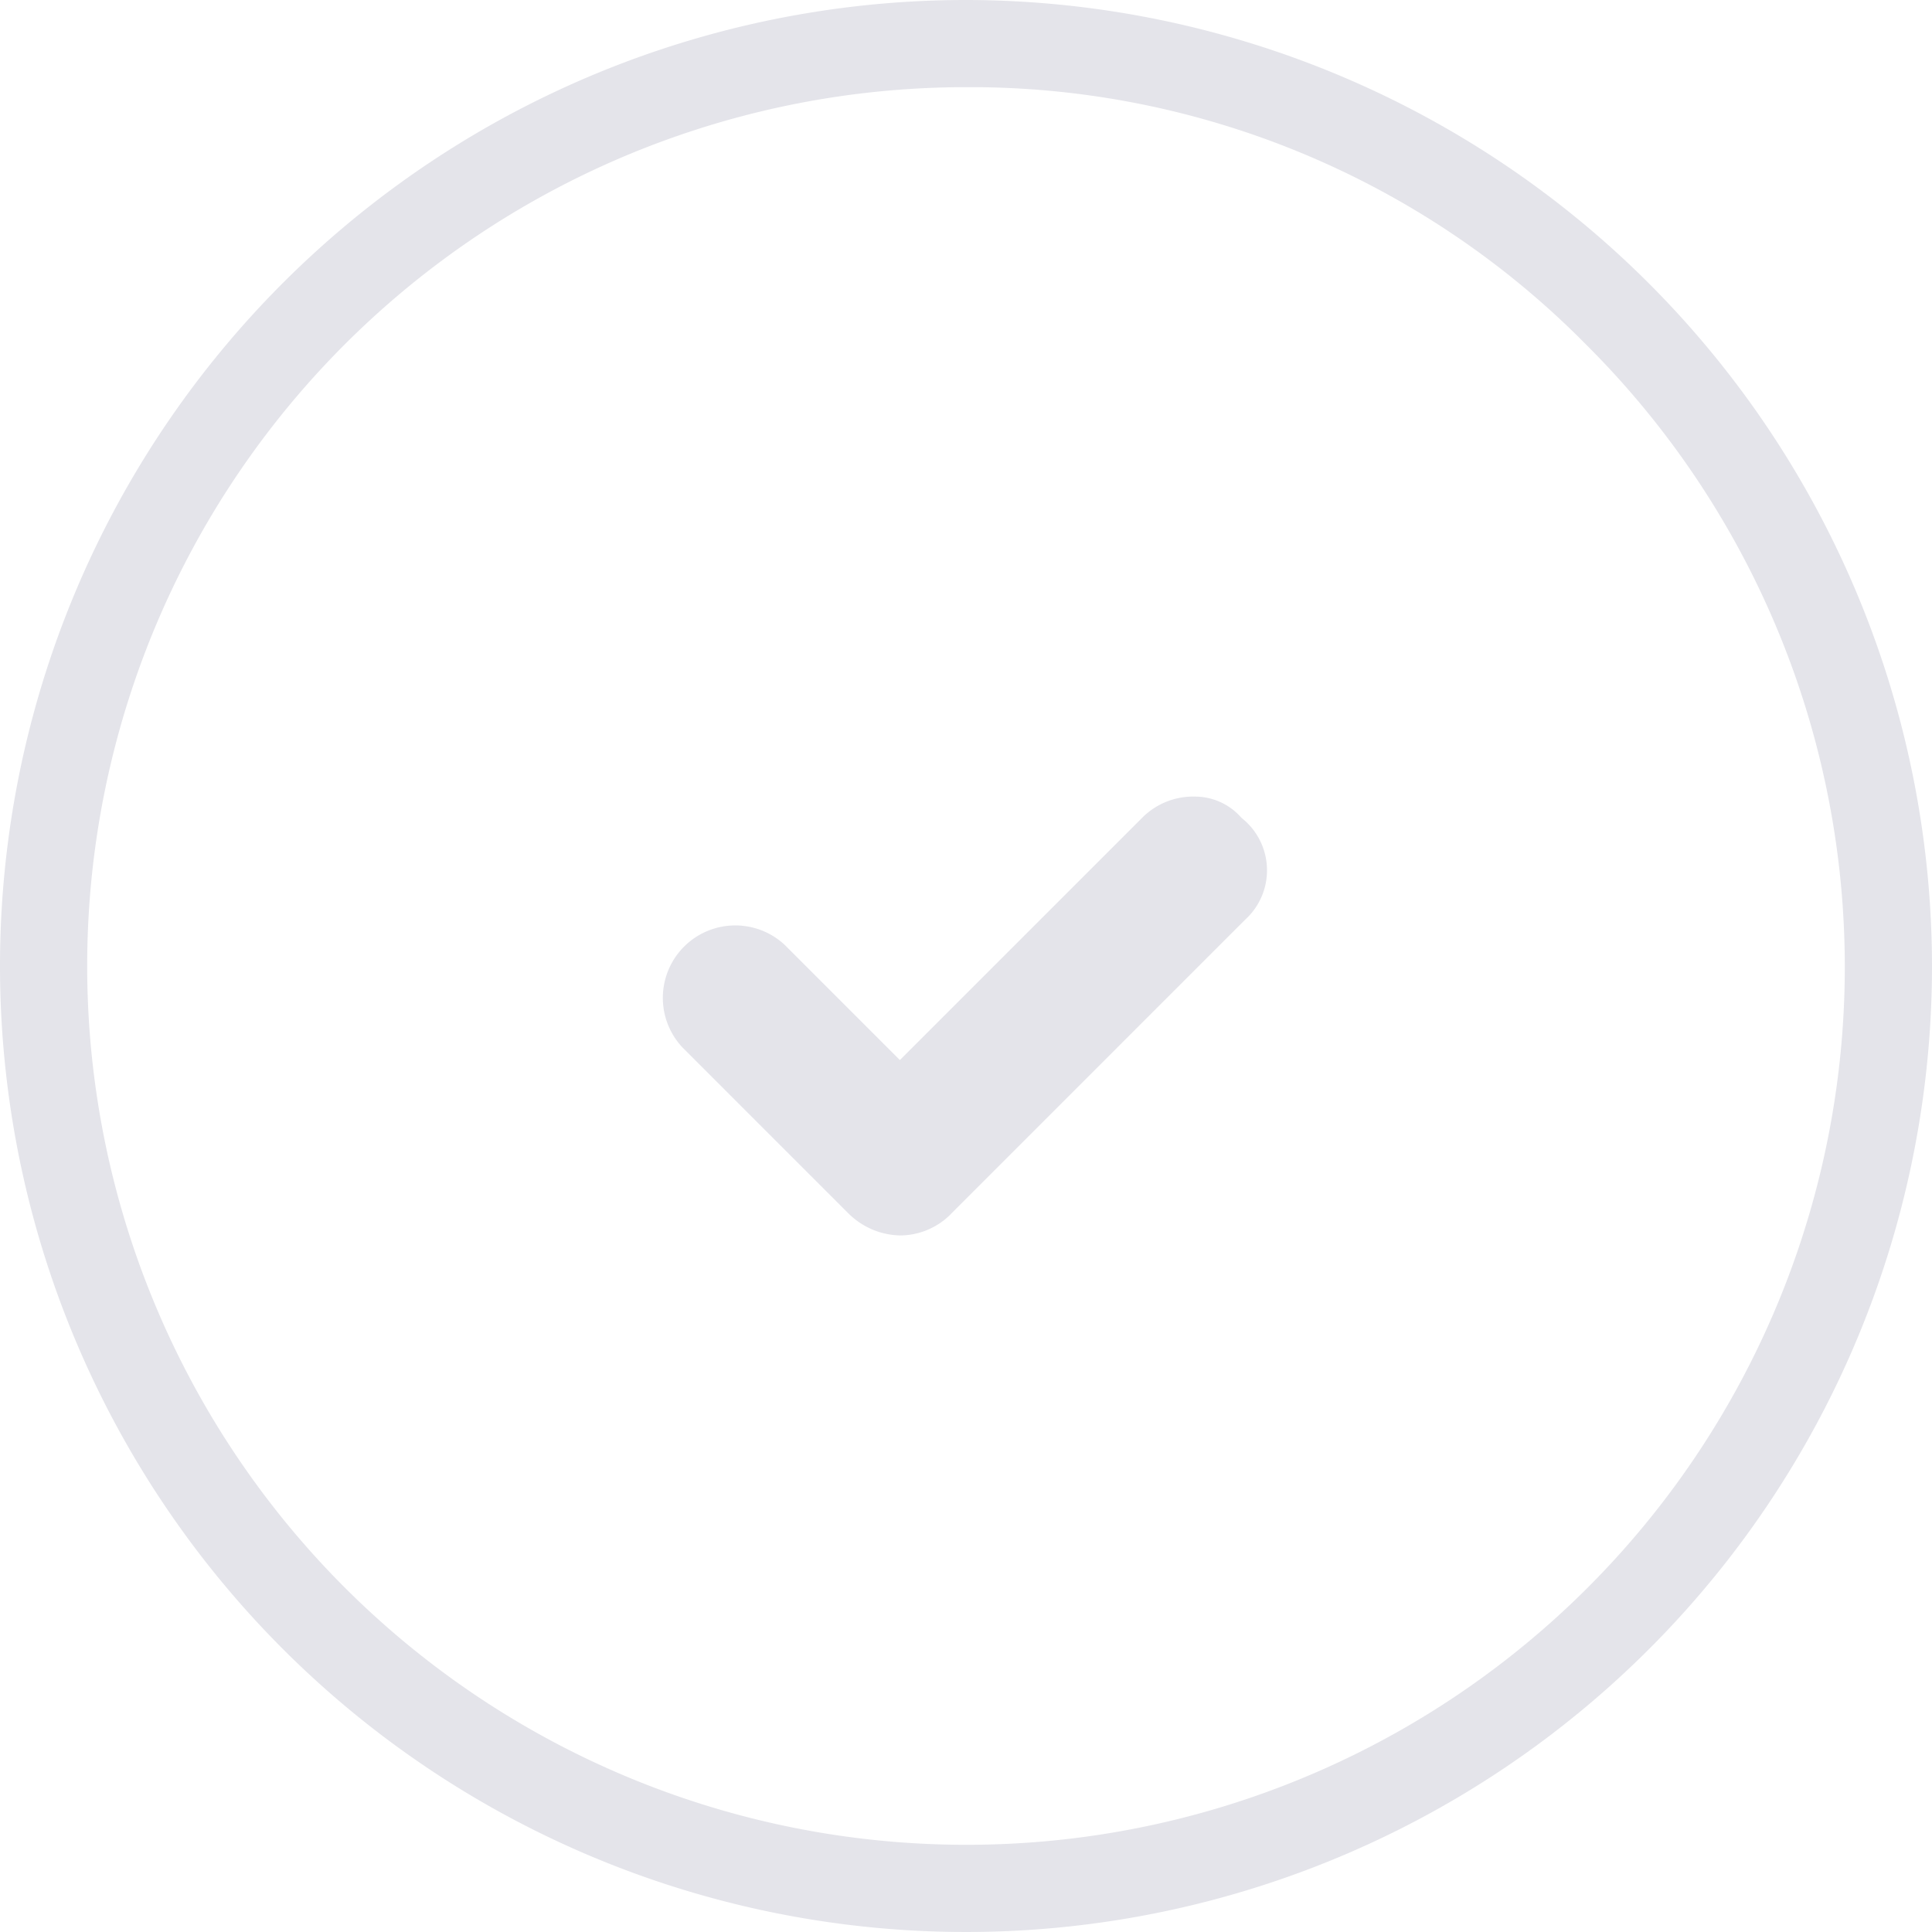 <svg id="DESKTOP-OK" xmlns="http://www.w3.org/2000/svg" width="100" height="100" viewBox="0 0 100 100">
  <path id="Trazado_172" data-name="Trazado 172" d="M43.7,56.276,58.958,41.018a3.451,3.451,0,0,0-.194-5.265,3.181,3.181,0,0,0-2.345-1.1,3.723,3.723,0,0,0-2.764,1.063L41.082,48.289l-5.963-5.963a3.75,3.75,0,0,0-5.3,5.3l8.615,8.615a3.9,3.9,0,0,0,2.652,1.125,3.711,3.711,0,0,0,2.62-1.092" transform="translate(5.496 6.58)" fill="#e4e4ea"/>
  <path id="Trazado_173" data-name="Trazado 173" d="M50,0a50,50,0,1,0,50,50A50.056,50.056,0,0,0,50,0m0,95.486A45.487,45.487,0,0,1,50,4.512a44.767,44.767,0,0,1,32.133,13.36A45.439,45.439,0,0,1,50,95.486" fill="#e4e4ea"/>
</svg>
